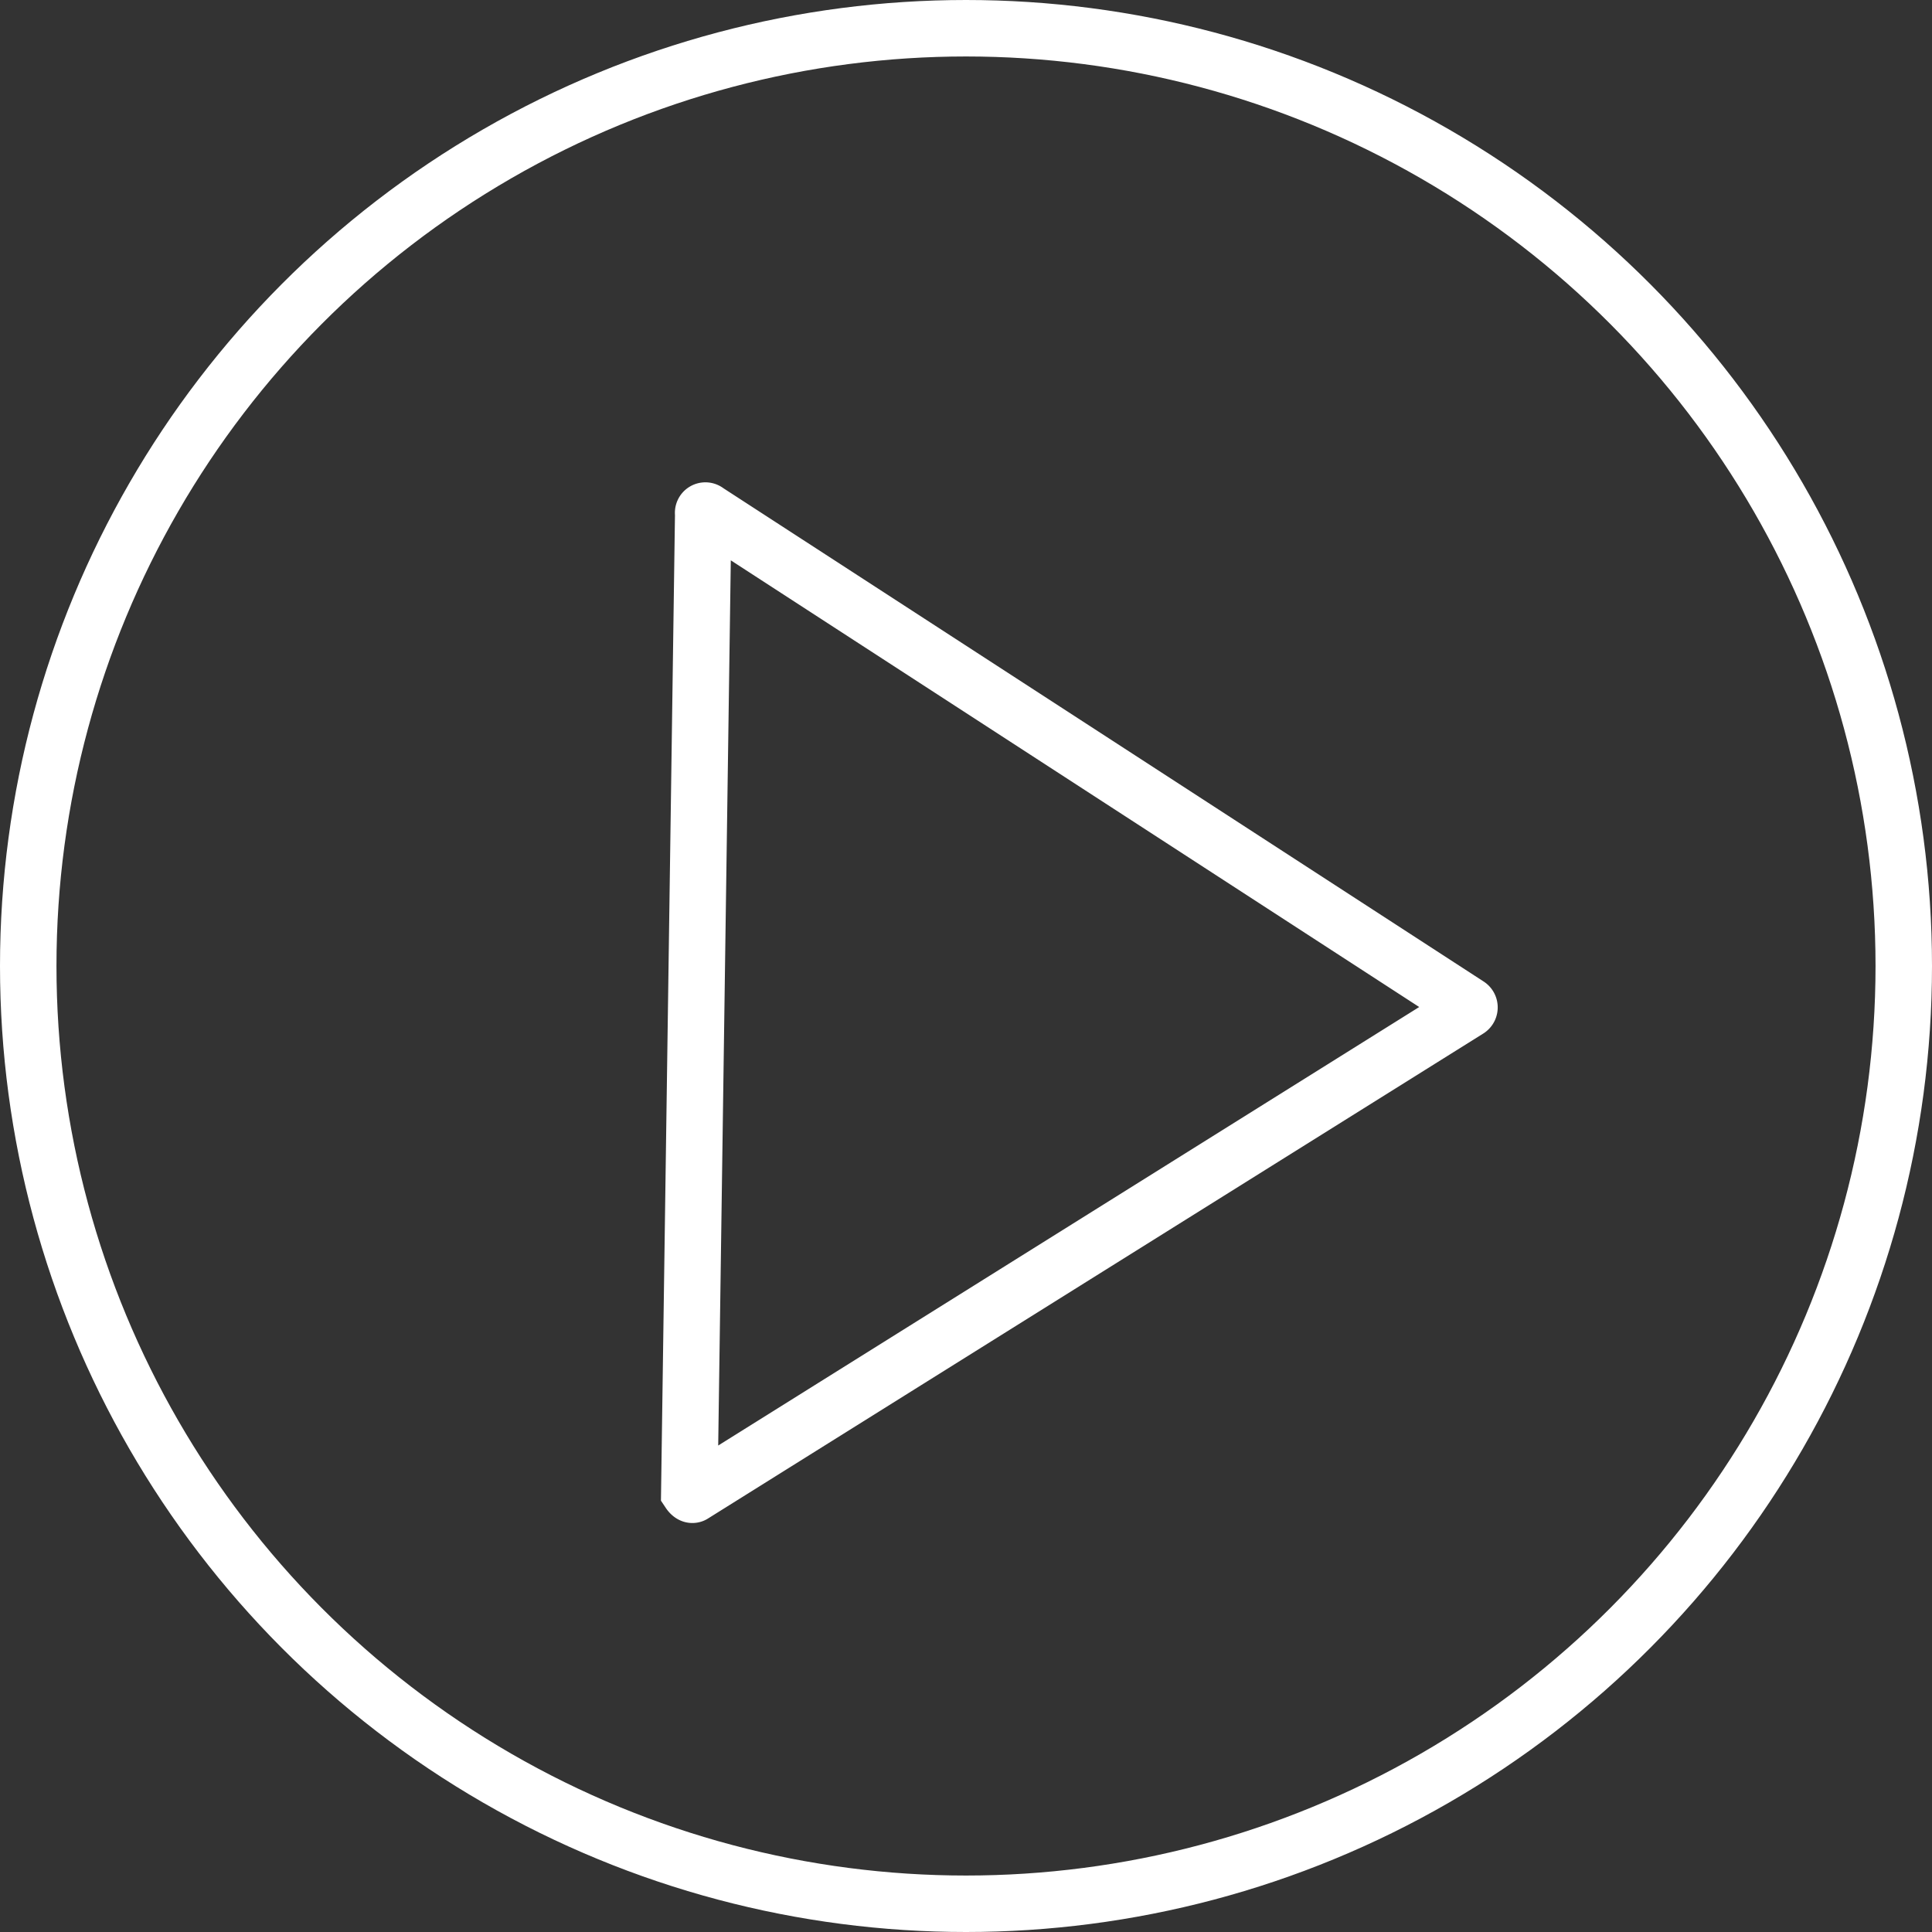 <svg id="Layer_1" data-name="Layer 1" xmlns="http://www.w3.org/2000/svg" viewBox="0 0 51.32 51.32"><rect x="0" y="0" width="51.32" height="51.32" fill="#333333" stroke="none"/><defs><style>.cls-1{fill:none;stroke:#fff;stroke-miterlimit:10;stroke-width:1.5px;opacity:1;}</style></defs><path class="cls-1" d="M18.68,13.64l-.37,26s.06.09.1.06L39,26.82a.07.07,0,0,0,0-.12L18.78,13.58A.06.06,0,0,0,18.68,13.64Z"/><circle class="cls-1" cx="25.66" cy="25.66" r="24.91"/></svg>